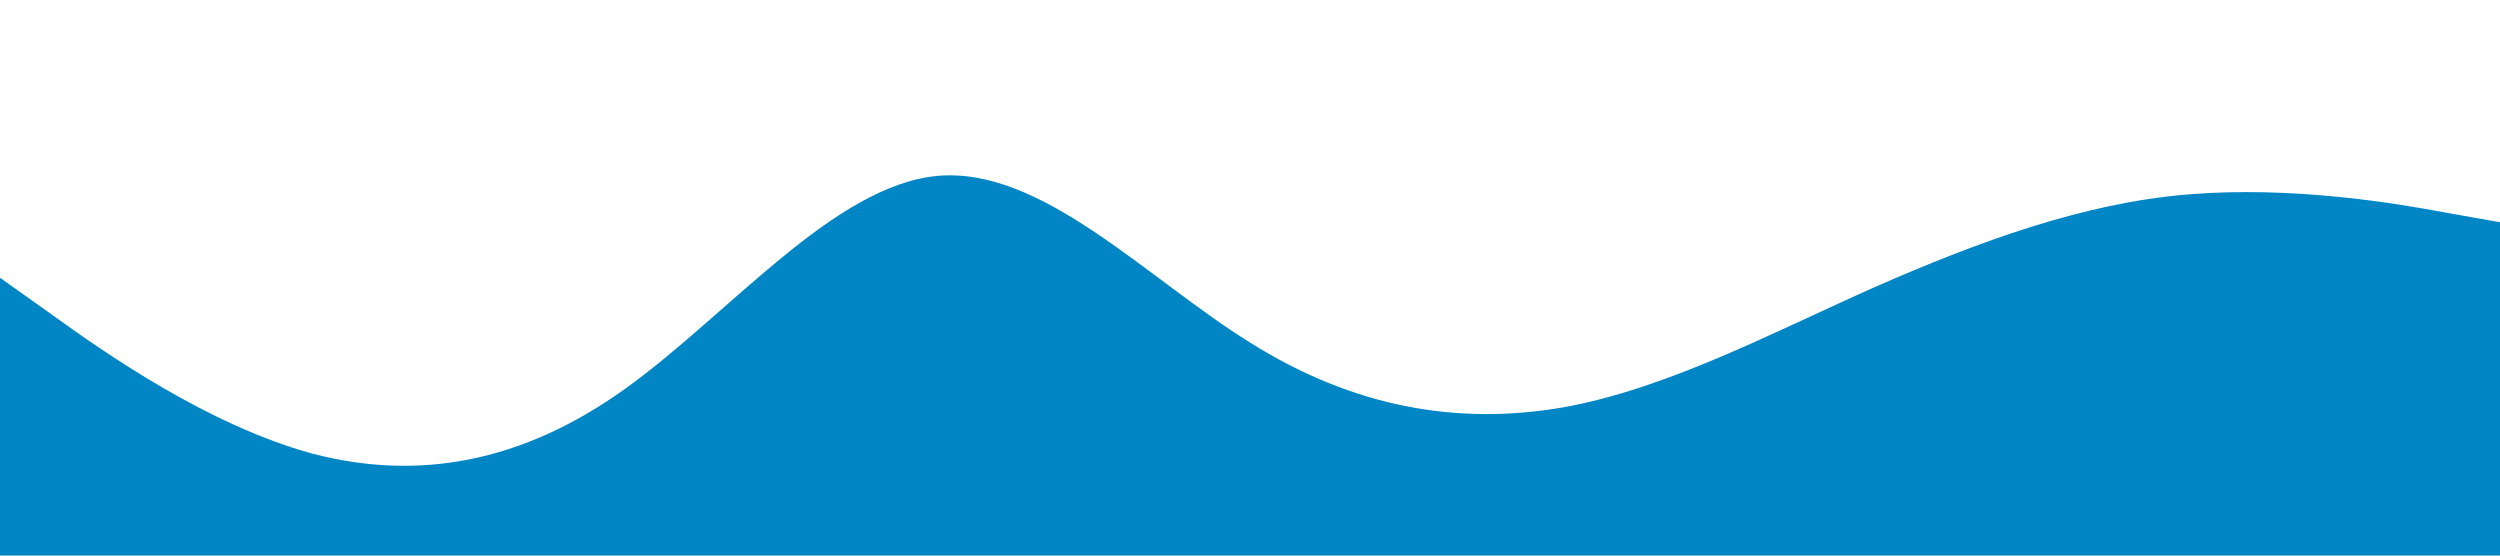 <?xml version="1.0" standalone="no"?><svg xmlns="http://www.w3.org/2000/svg" viewBox="0 0 1440 320"><path fill="#0086C5" fill-opacity="1" d="M0,160L30,181.3C60,203,120,245,180,261.3C240,277,300,267,360,224C420,181,480,107,540,101.3C600,96,660,160,720,197.3C780,235,840,245,900,234.7C960,224,1020,192,1080,165.3C1140,139,1200,117,1260,112C1320,107,1380,117,1410,122.7L1440,128L1440,320L1410,320C1380,320,1320,320,1260,320C1200,320,1140,320,1080,320C1020,320,960,320,900,320C840,320,780,320,720,320C660,320,600,320,540,320C480,320,420,320,360,320C300,320,240,320,180,320C120,320,60,320,30,320L0,320Z"></path></svg>